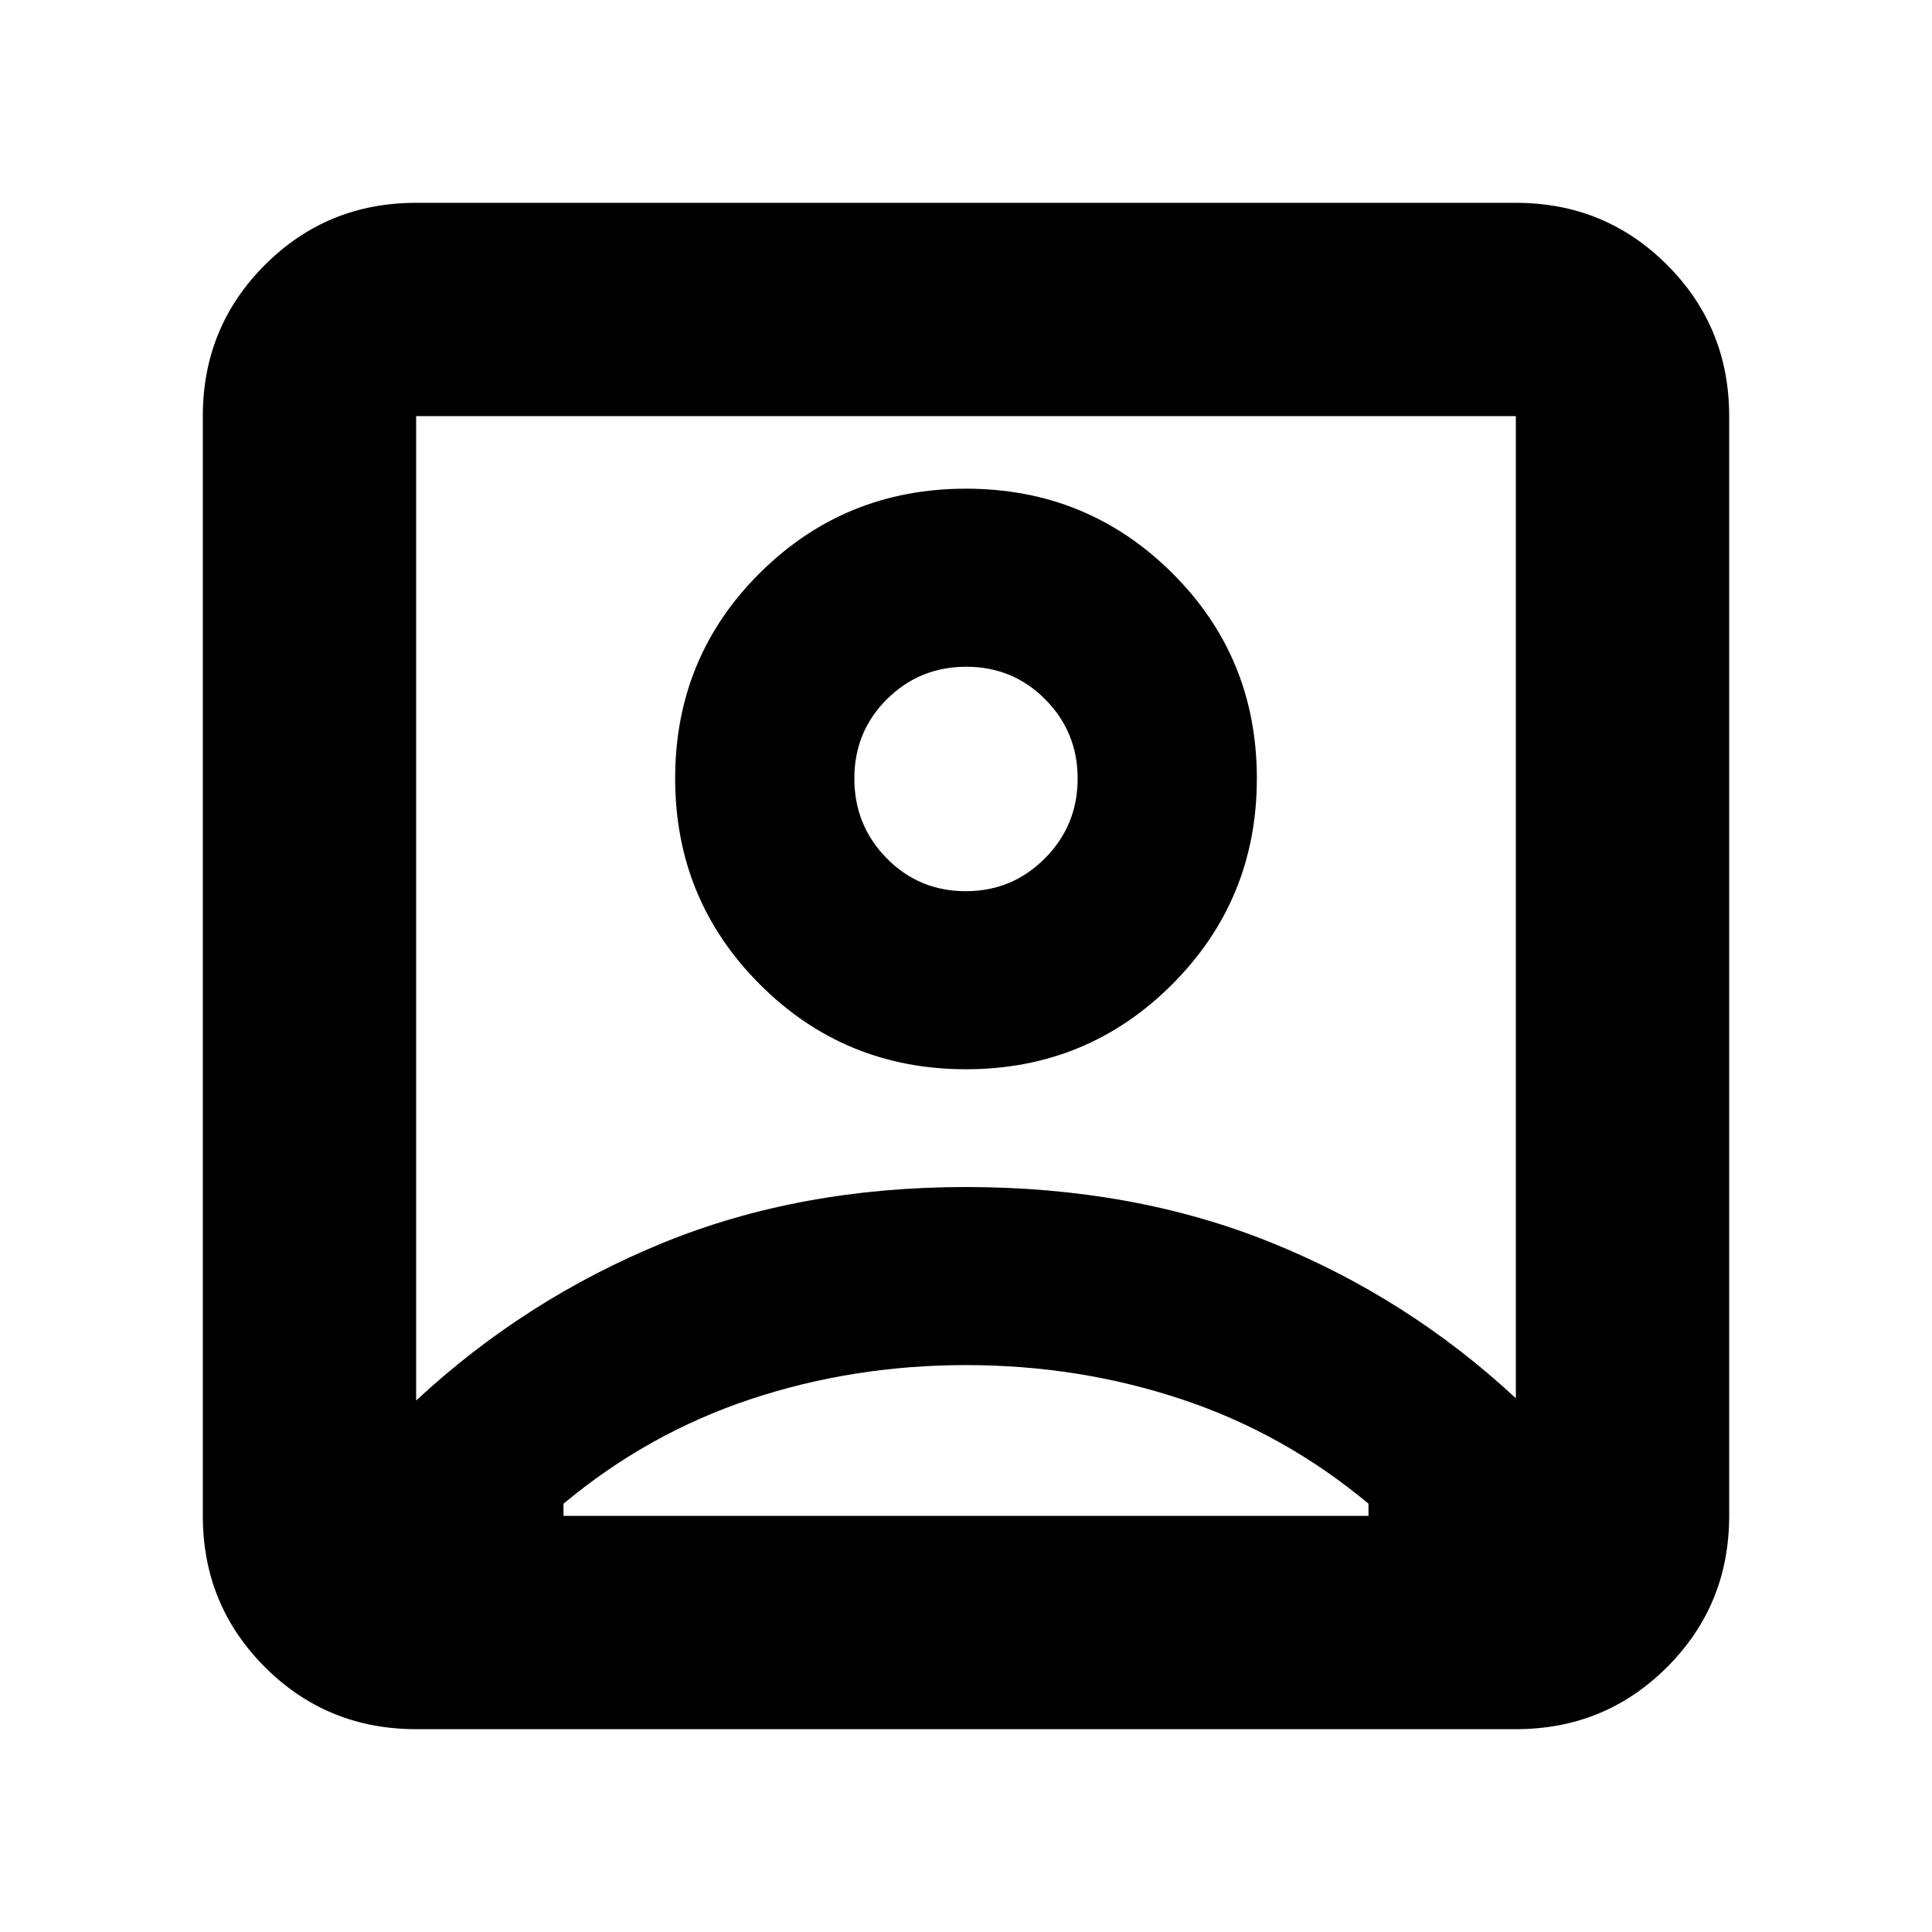 <svg xmlns="http://www.w3.org/2000/svg" height="24" viewBox="0 -960 960 960" width="24"><path d="M206.783-264.088q54-50.174 122.108-78.13Q397-370.174 480-370.174q83 0 151.109 27.391 68.108 27.391 122.108 77.565v-487.999H206.783v489.129ZM480-428.695q60.261 0 102.391-42.131 42.131-42.13 42.131-102.391t-42.131-102.109Q540.261-717.174 480-717.174t-102.391 41.848q-42.131 41.848-42.131 102.109 0 60.261 42.131 102.391 42.13 42.131 102.391 42.131ZM206.783-100.782q-44.305 0-75.153-30.848-30.848-30.848-30.848-75.153v-546.434q0-44.305 30.848-75.153 30.848-30.848 75.153-30.848h546.434q44.305 0 75.153 30.848 30.848 30.848 30.848 75.153v546.434q0 44.305-30.848 75.153-30.848 30.848-75.153 30.848H206.783ZM280-206.783h400V-212.826q-42-35-93-51.935-51-16.935-107-16.935t-107 16.935q-51 16.935-93 51.935V-206.783Zm199.867-310.391q-23.171 0-39.258-16.336-16.087-16.336-16.087-39.674 0-23.337 16.22-39.424t39.391-16.087q23.171 0 39.258 16.22 16.087 16.22 16.087 39.391t-16.22 39.541q-16.22 16.369-39.391 16.369Zm.133 8.522Z"/></svg>